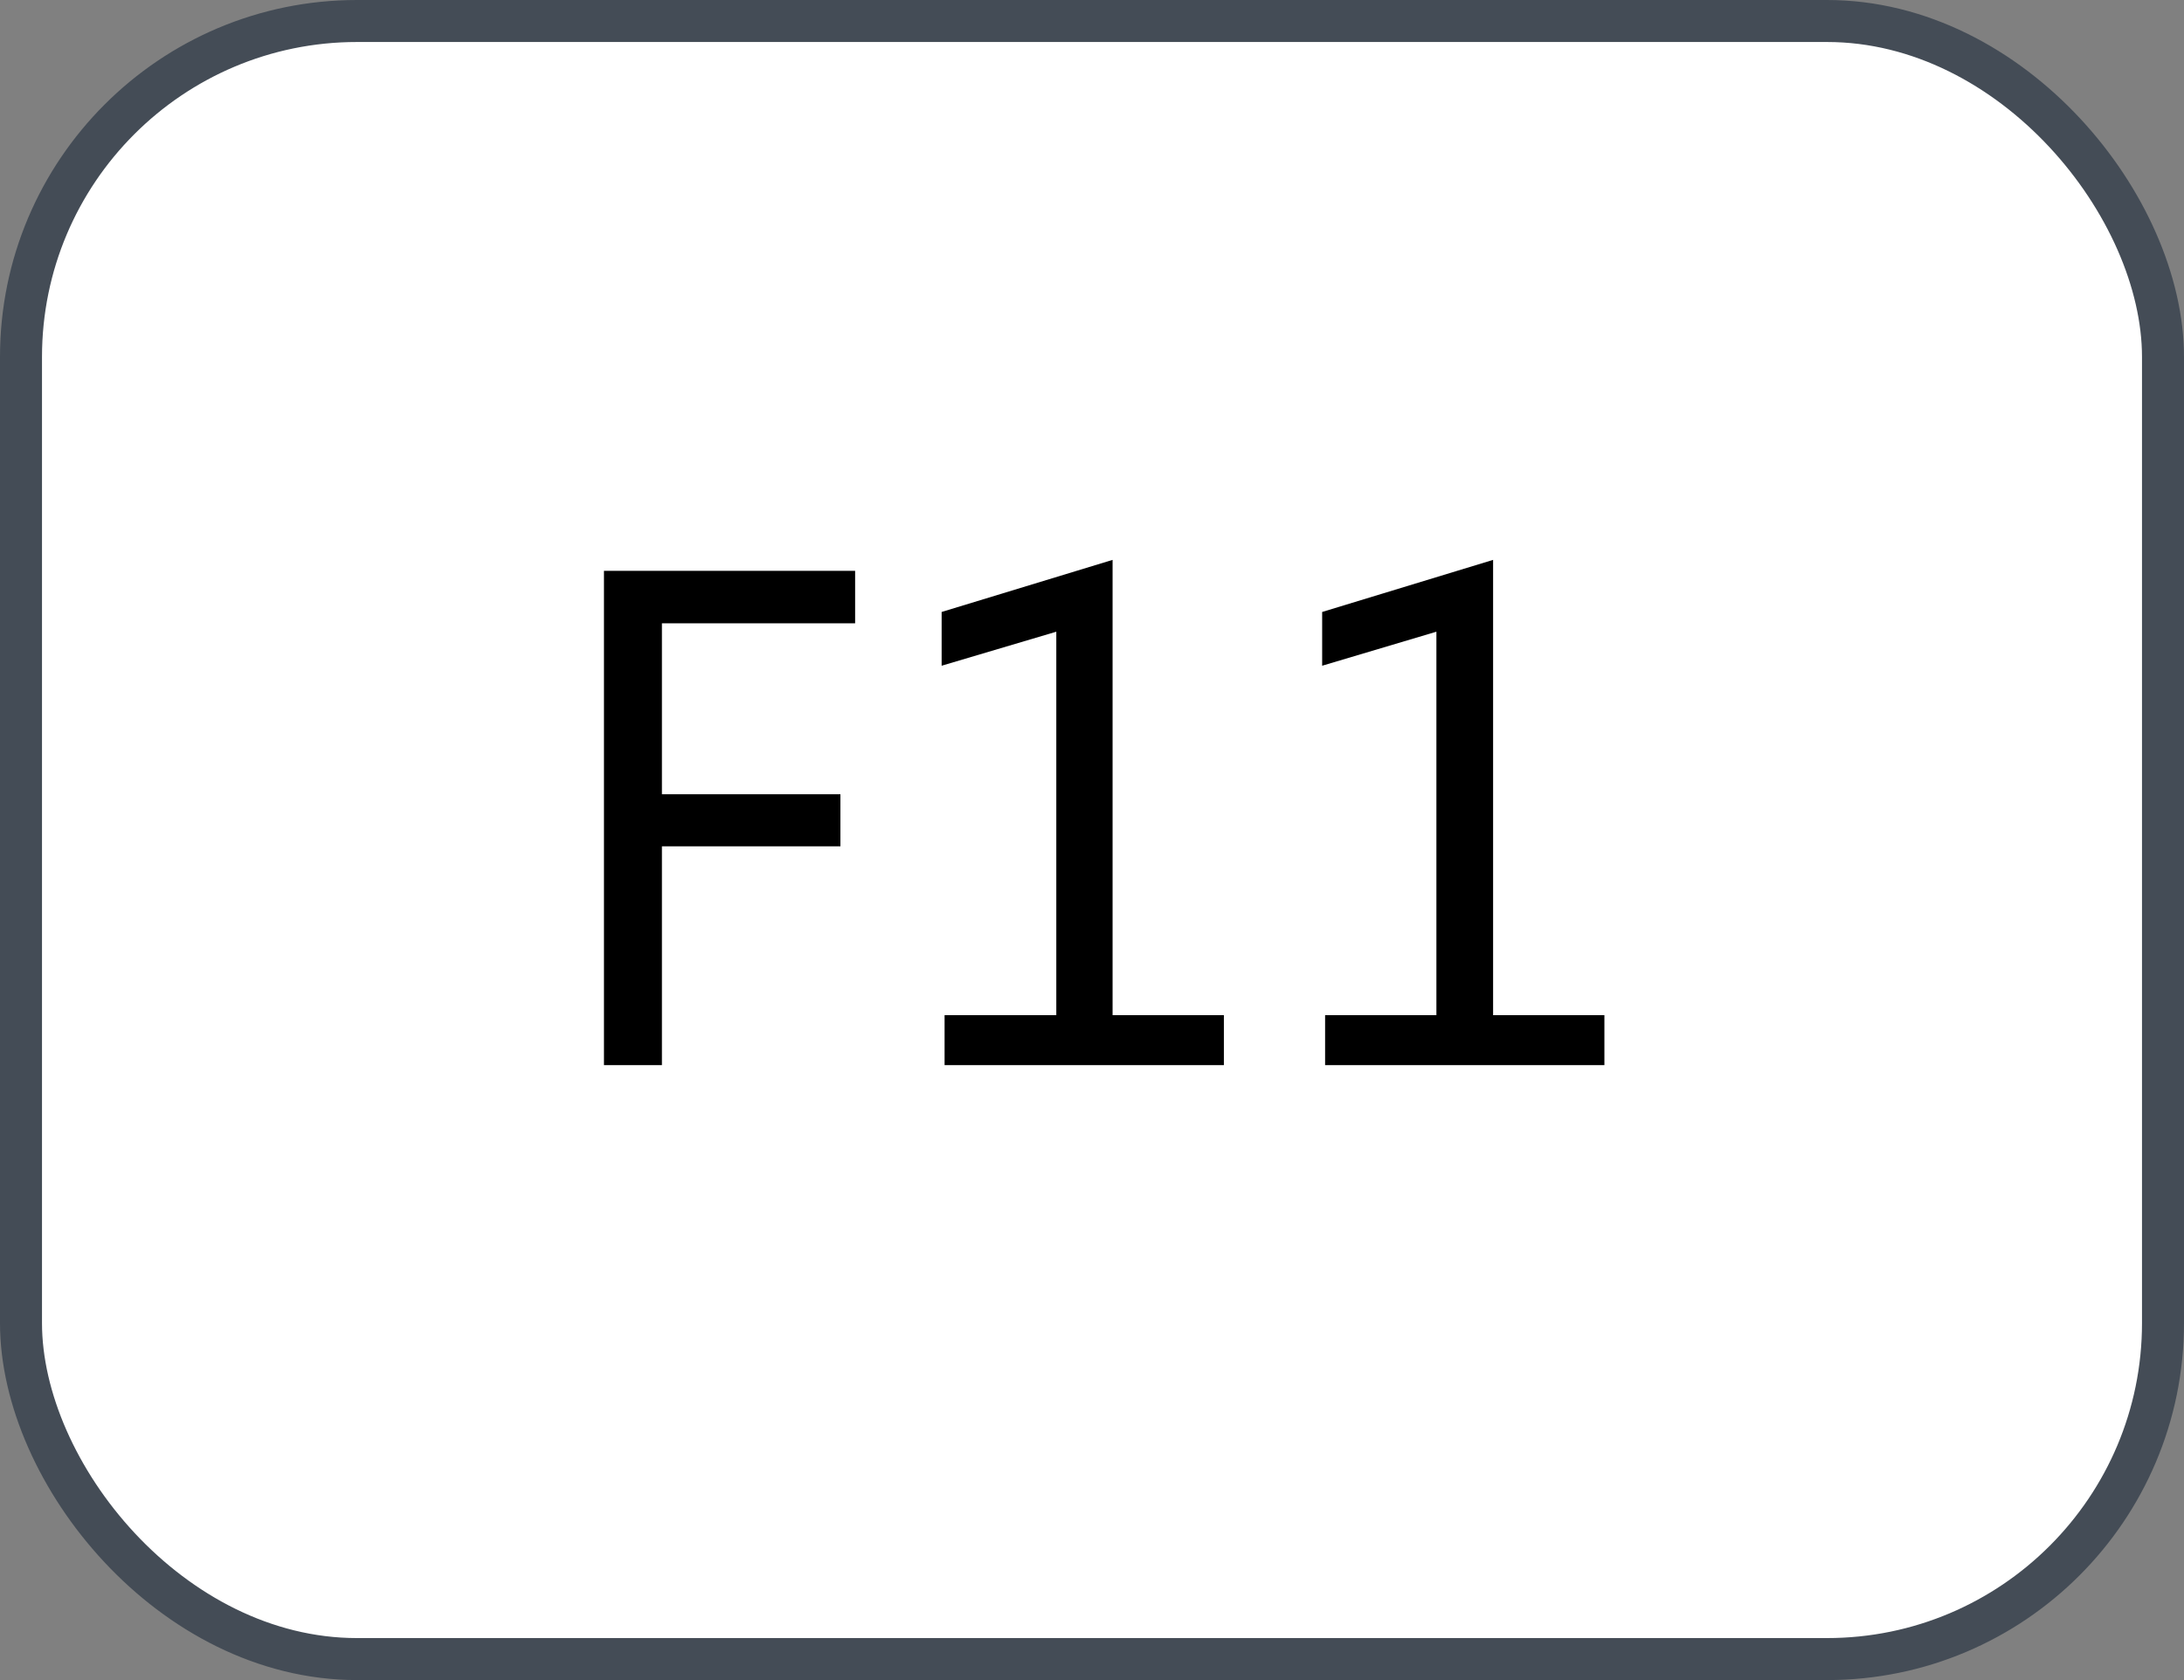 <svg xmlns="http://www.w3.org/2000/svg" version="1.1" xmlns:xlink="http://www.w3.org/1999/xlink" xmlns:svgjs="http://svgjs.com/svgjs" width="52" height="40"><rect width="100%" height="100%" fill="#808080" stroke="none"/><svg id="SvgjsSvg1002" style="overflow: hidden; top: -100%; left: -100%; position: absolute; opacity: 0;" width="2" height="0" focusable="false"><polyline id="SvgjsPolyline1003" points="0,0"></polyline><path id="SvgjsPath1004" d="M0 0 "></path></svg><defs id="SvgjsDefs3063"></defs><rect id="SvgjsRect3064" width="51" height="39" x="0.5" y="0.5" rx="8" ry="8" fill="#ffffff" stroke-opacity="1" stroke="#444c56" stroke-width="1"></rect><path id="SvgjsPath3065" d="M20.36 14.84L20.36 13.59L14.38 13.59L14.38 25.36L15.76 25.36L15.76 20.15L20.01 20.15L20.01 18.91L15.76 18.91L15.76 14.84ZM29.14 25.36L29.14 24.17L26.49 24.17L26.49 13.33L22.42 14.57L22.42 15.85L25.15 15.04L25.15 24.17L22.49 24.17L22.49 25.36ZM38.20 25.36L38.20 24.17L35.55 24.17L35.55 13.33L31.48 14.57L31.48 15.85L34.20 15.04L34.20 24.17L31.55 24.17L31.55 25.36Z" fill="#000000"></path></svg>